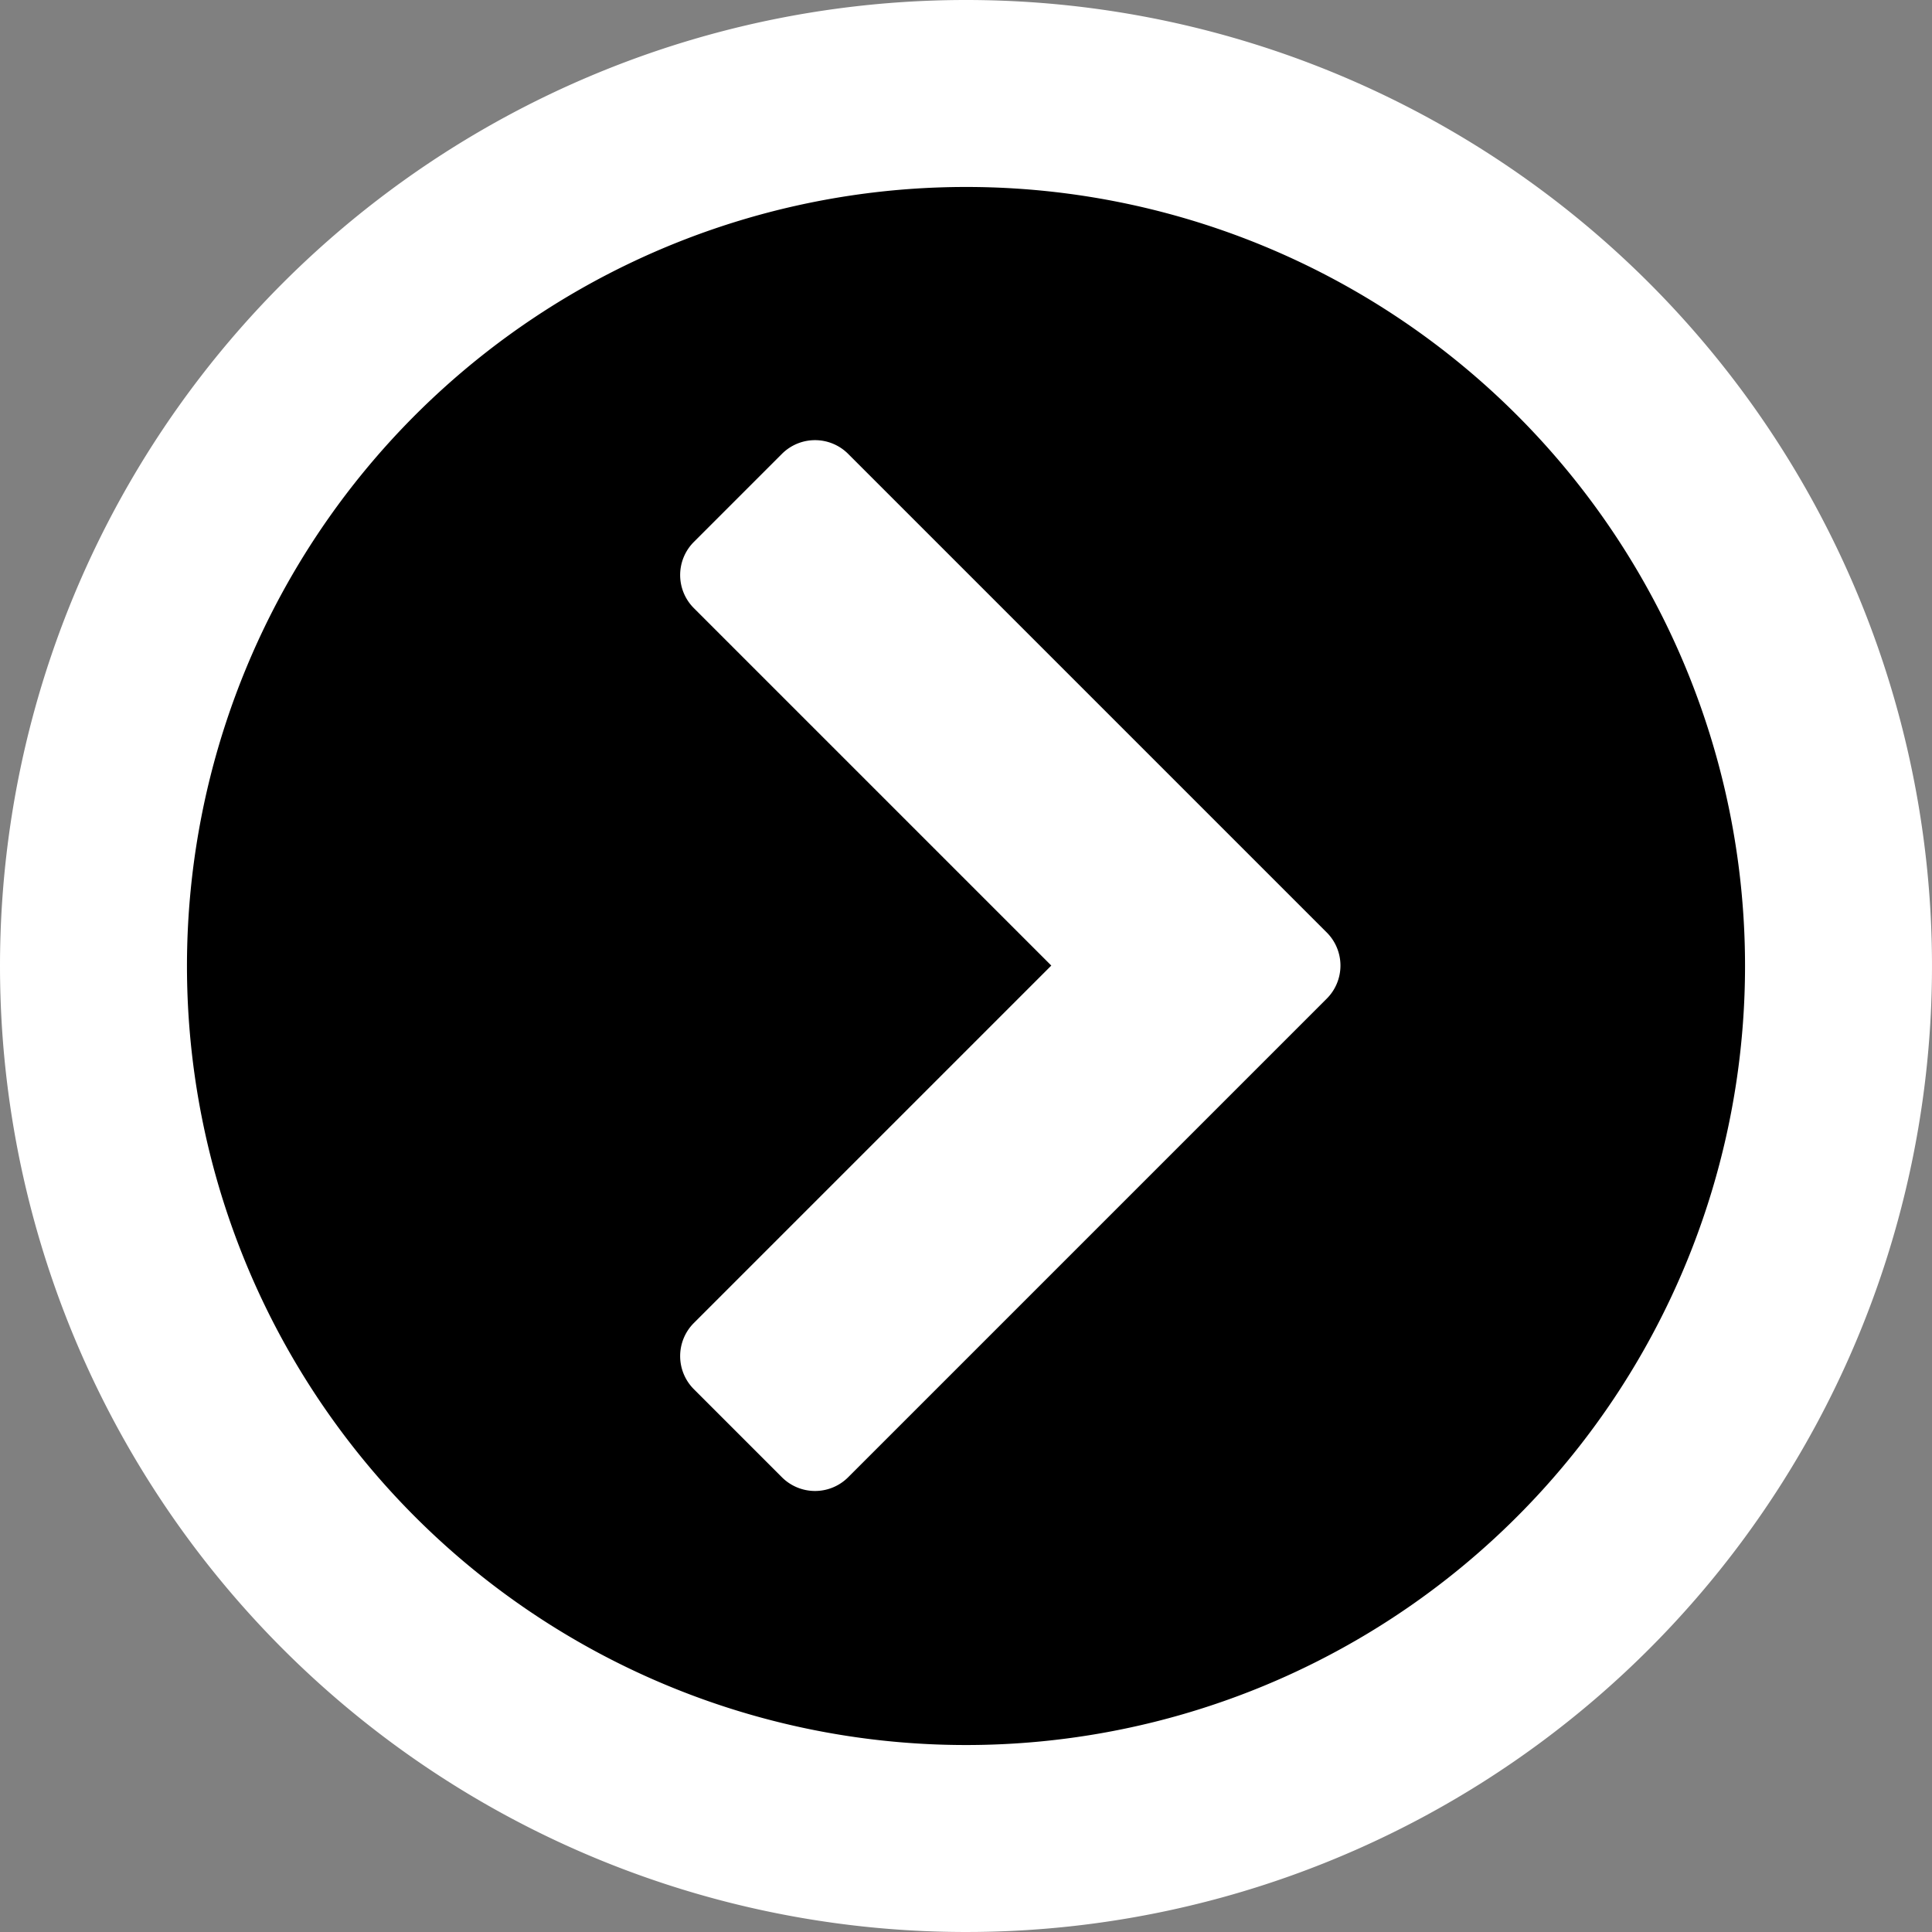 <svg xmlns="http://www.w3.org/2000/svg" width="40" height="40" viewBox="0 0 40 40"><rect x="0" y="0" width="40" height="40" fill="#808080" stroke="none"/><defs><style>.a{fill:none;}.b{fill:#fff;}</style></defs><g transform="translate(-866 -326)"><ellipse cx="17" cy="17" rx="17" ry="17" transform="translate(869 329)"/><path class="a" d="M0,0H40V40H0Z" transform="translate(866 326)"/><path class="b" d="M8,28A20,20,0,1,0,28,8,20,20,0,0,0,8,28Zm36.129,0A16.129,16.129,0,1,1,28,11.871,16.125,16.125,0,0,1,44.129,28Zm-8.669.685-9.9,9.9a.969.969,0,0,1-1.371,0l-1.823-1.823a.969.969,0,0,1,0-1.371l7.4-7.4-7.4-7.4a.969.969,0,0,1,0-1.371l1.823-1.823a.969.969,0,0,1,1.371,0l9.9,9.9A.969.969,0,0,1,35.46,28.685Z" transform="translate(858 318)"/></g></svg>